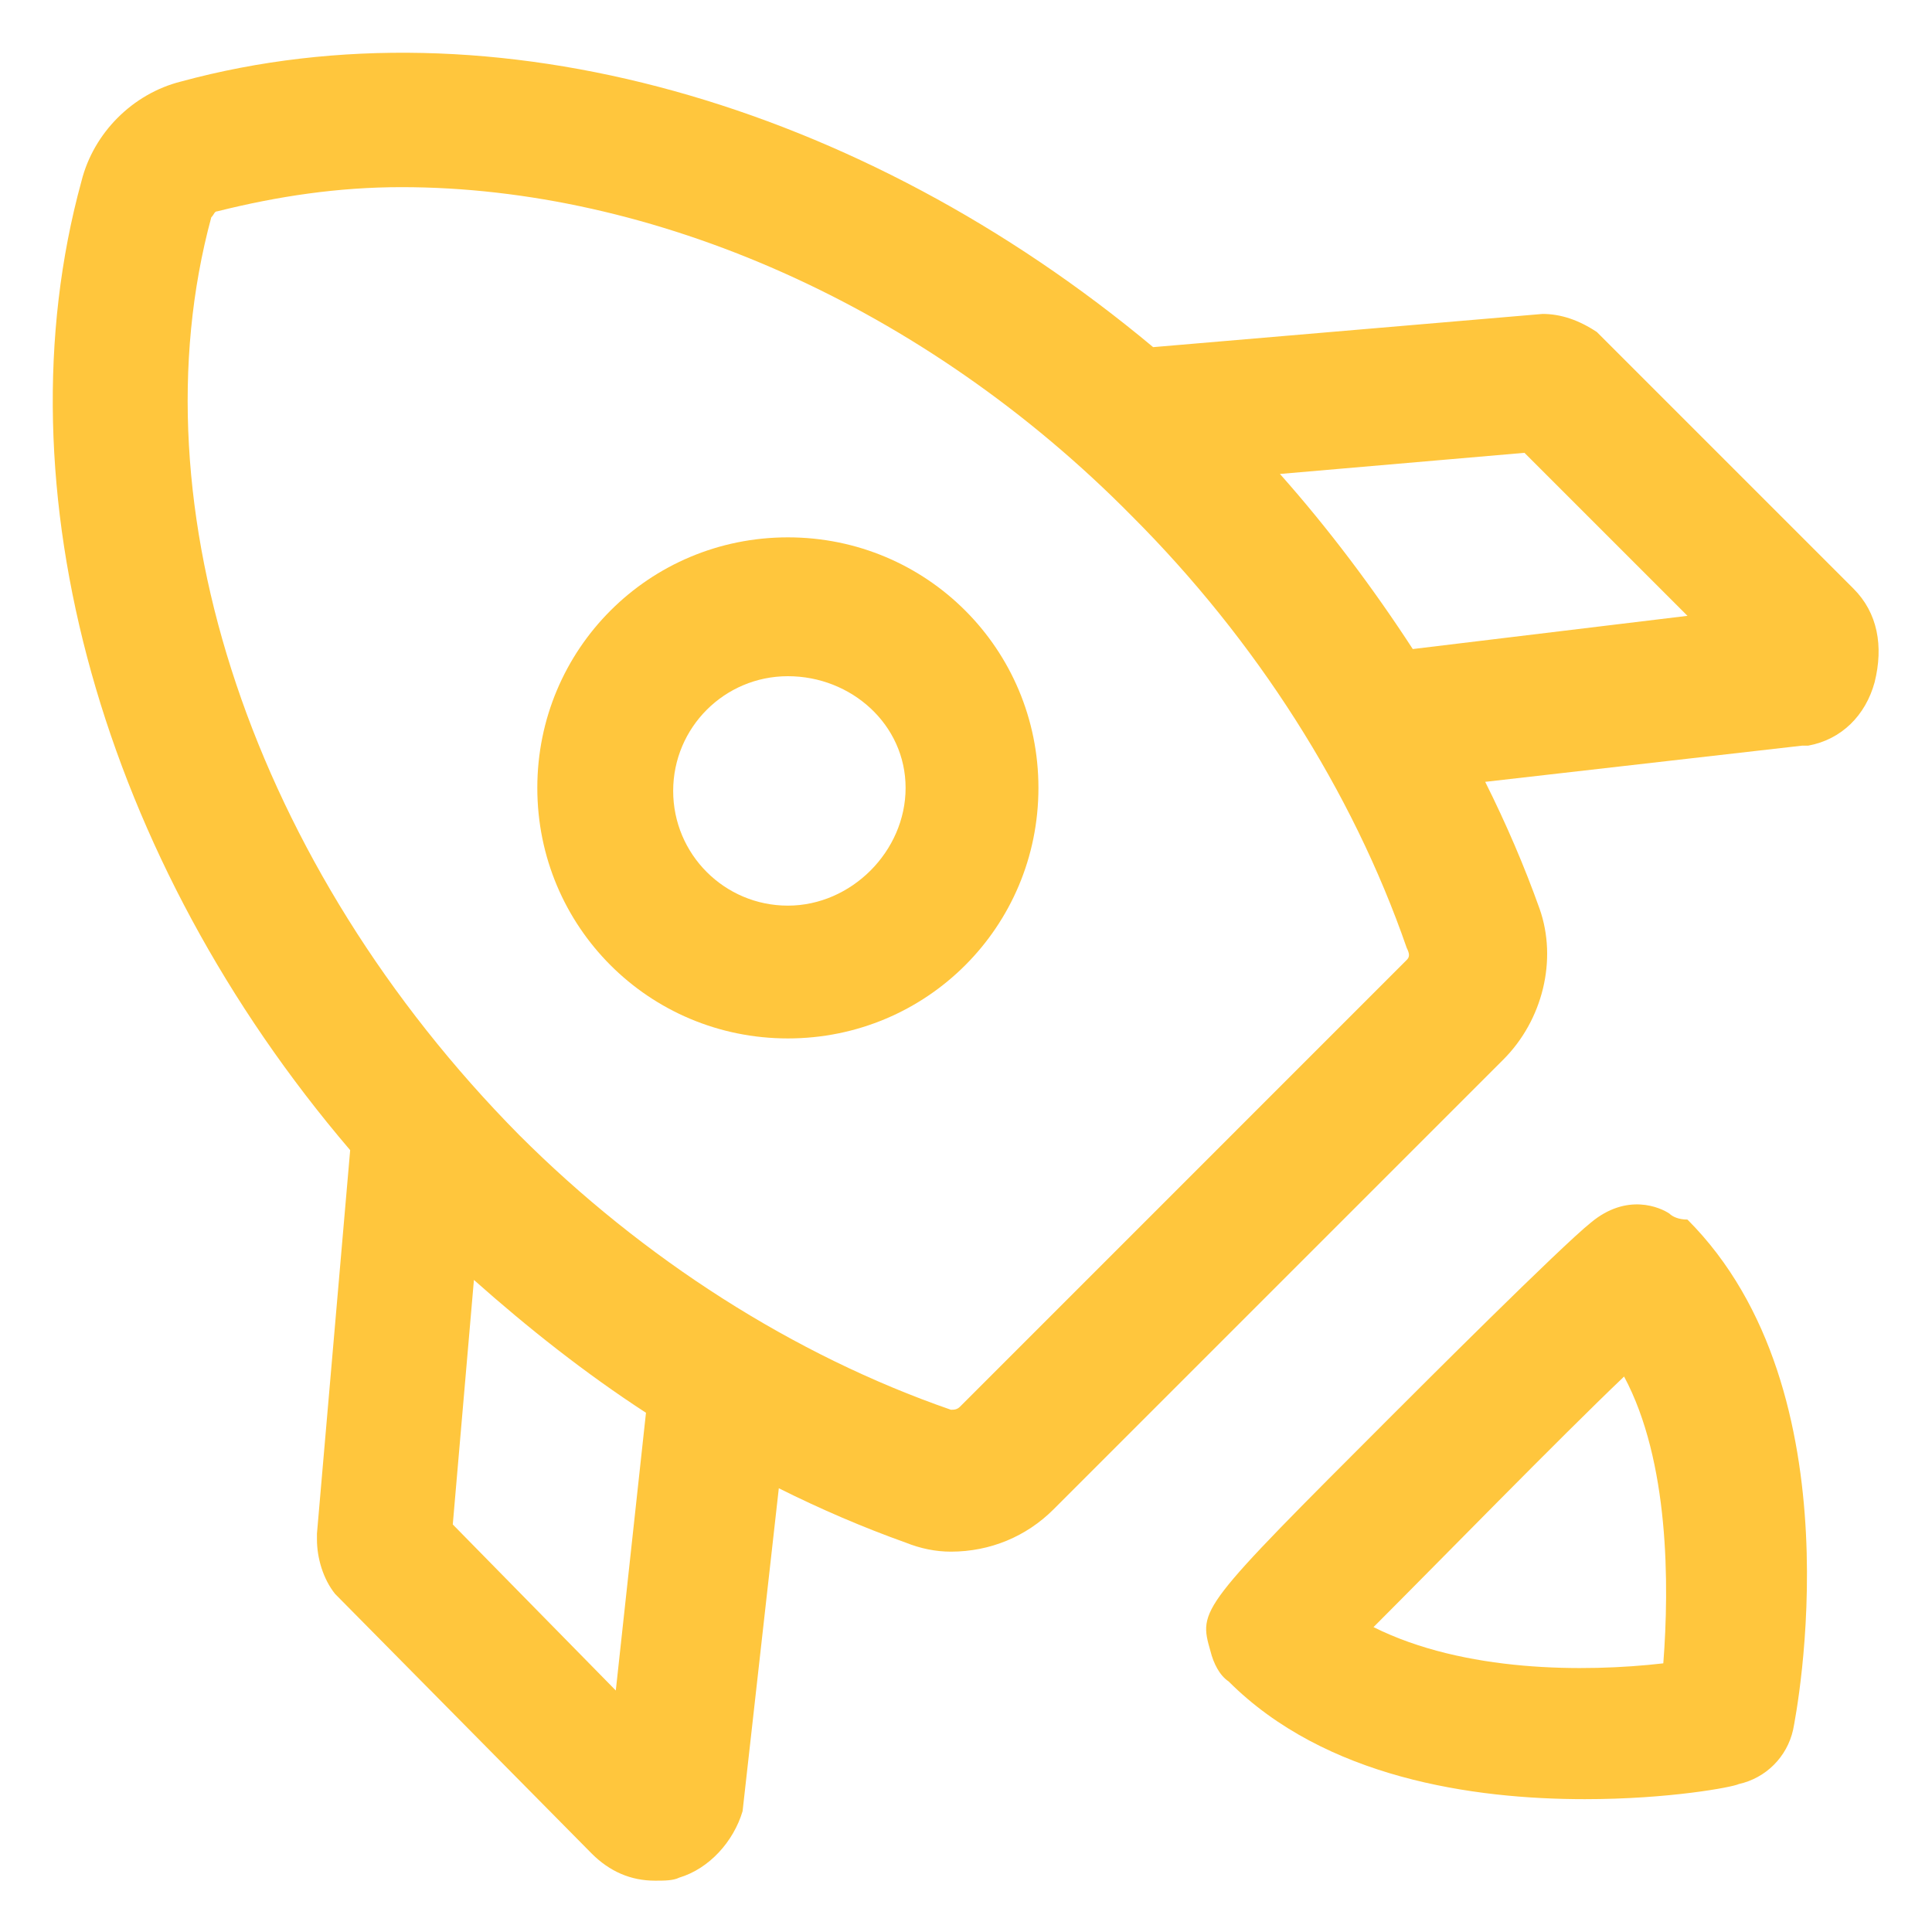 <svg width="53" height="53" viewBox="0 0 53 53" fill="none" xmlns="http://www.w3.org/2000/svg">
<path d="M50.846 16.148L44.056 9.358L43.807 9.109C43.31 8.778 42.813 8.612 42.317 8.612L31.634 9.523C23.601 2.816 13.498 -0.083 4.968 2.236C3.643 2.567 2.567 3.644 2.235 4.969C-0.083 13.416 2.815 23.602 9.606 31.552L8.695 42.069V42.234C8.695 42.731 8.86 43.311 9.192 43.725L16.231 50.847C16.728 51.344 17.307 51.592 17.97 51.592C18.218 51.592 18.467 51.592 18.632 51.509C19.46 51.261 20.123 50.516 20.371 49.687L21.365 40.827C22.524 41.406 23.684 41.903 24.843 42.317C25.257 42.483 25.671 42.566 26.085 42.566C27.162 42.566 28.156 42.151 28.901 41.406L41.24 29.067C42.317 27.991 42.731 26.334 42.234 24.927C41.82 23.767 41.323 22.608 40.743 21.448L49.438 20.455H49.604C50.515 20.289 51.178 19.627 51.426 18.716C51.674 17.722 51.509 16.811 50.846 16.148ZM16.893 46.375L12.421 41.82L13.001 35.112C14.492 36.437 16.065 37.68 17.721 38.756L16.893 46.375ZM38.59 26.334L26.334 38.591C26.251 38.673 26.168 38.673 26.085 38.673C21.779 37.183 17.639 34.533 14.243 31.137C6.956 23.767 3.643 13.912 5.796 5.962C5.879 5.88 5.879 5.797 5.962 5.797C7.618 5.383 9.274 5.134 11.014 5.134C17.887 5.134 25.34 8.364 31.054 14.161C34.449 17.556 37.099 21.697 38.59 26.003C38.673 26.169 38.673 26.252 38.59 26.334ZM38.756 17.805C37.679 16.148 36.437 14.492 35.112 13.002L41.82 12.422L46.292 16.894L38.756 17.805Z" fill="#FFC63D"/>
<path d="M45.795 33.291C45.546 33.125 44.635 32.711 43.642 33.539C42.813 34.201 38.921 38.094 38.176 38.839C32.876 44.139 32.876 44.139 33.207 45.298C33.29 45.63 33.456 45.961 33.704 46.126C36.354 48.776 40.412 49.356 43.476 49.356C45.795 49.356 47.534 49.025 47.699 48.942C48.445 48.776 49.024 48.197 49.19 47.451C49.273 47.037 51.012 38.176 46.291 33.456C46.043 33.456 45.877 33.373 45.795 33.291ZM45.629 45.63C43.476 45.878 40.163 45.878 37.679 44.636C39.501 42.814 42.731 39.501 44.553 37.762C45.795 40.081 45.795 43.476 45.629 45.63Z" fill="#FFC63D"/>
<path d="M21.614 14.741C17.804 14.741 14.74 17.805 14.74 21.614C14.74 25.423 17.804 28.487 21.614 28.487C25.423 28.487 28.487 25.423 28.487 21.614C28.487 17.805 25.423 14.741 21.614 14.741ZM21.614 24.844C19.875 24.844 18.467 23.436 18.467 21.697C18.467 19.958 19.875 18.55 21.614 18.55C23.353 18.55 24.843 19.875 24.843 21.614C24.843 23.353 23.353 24.844 21.614 24.844Z" fill="#FFC63D"/>
</svg>
